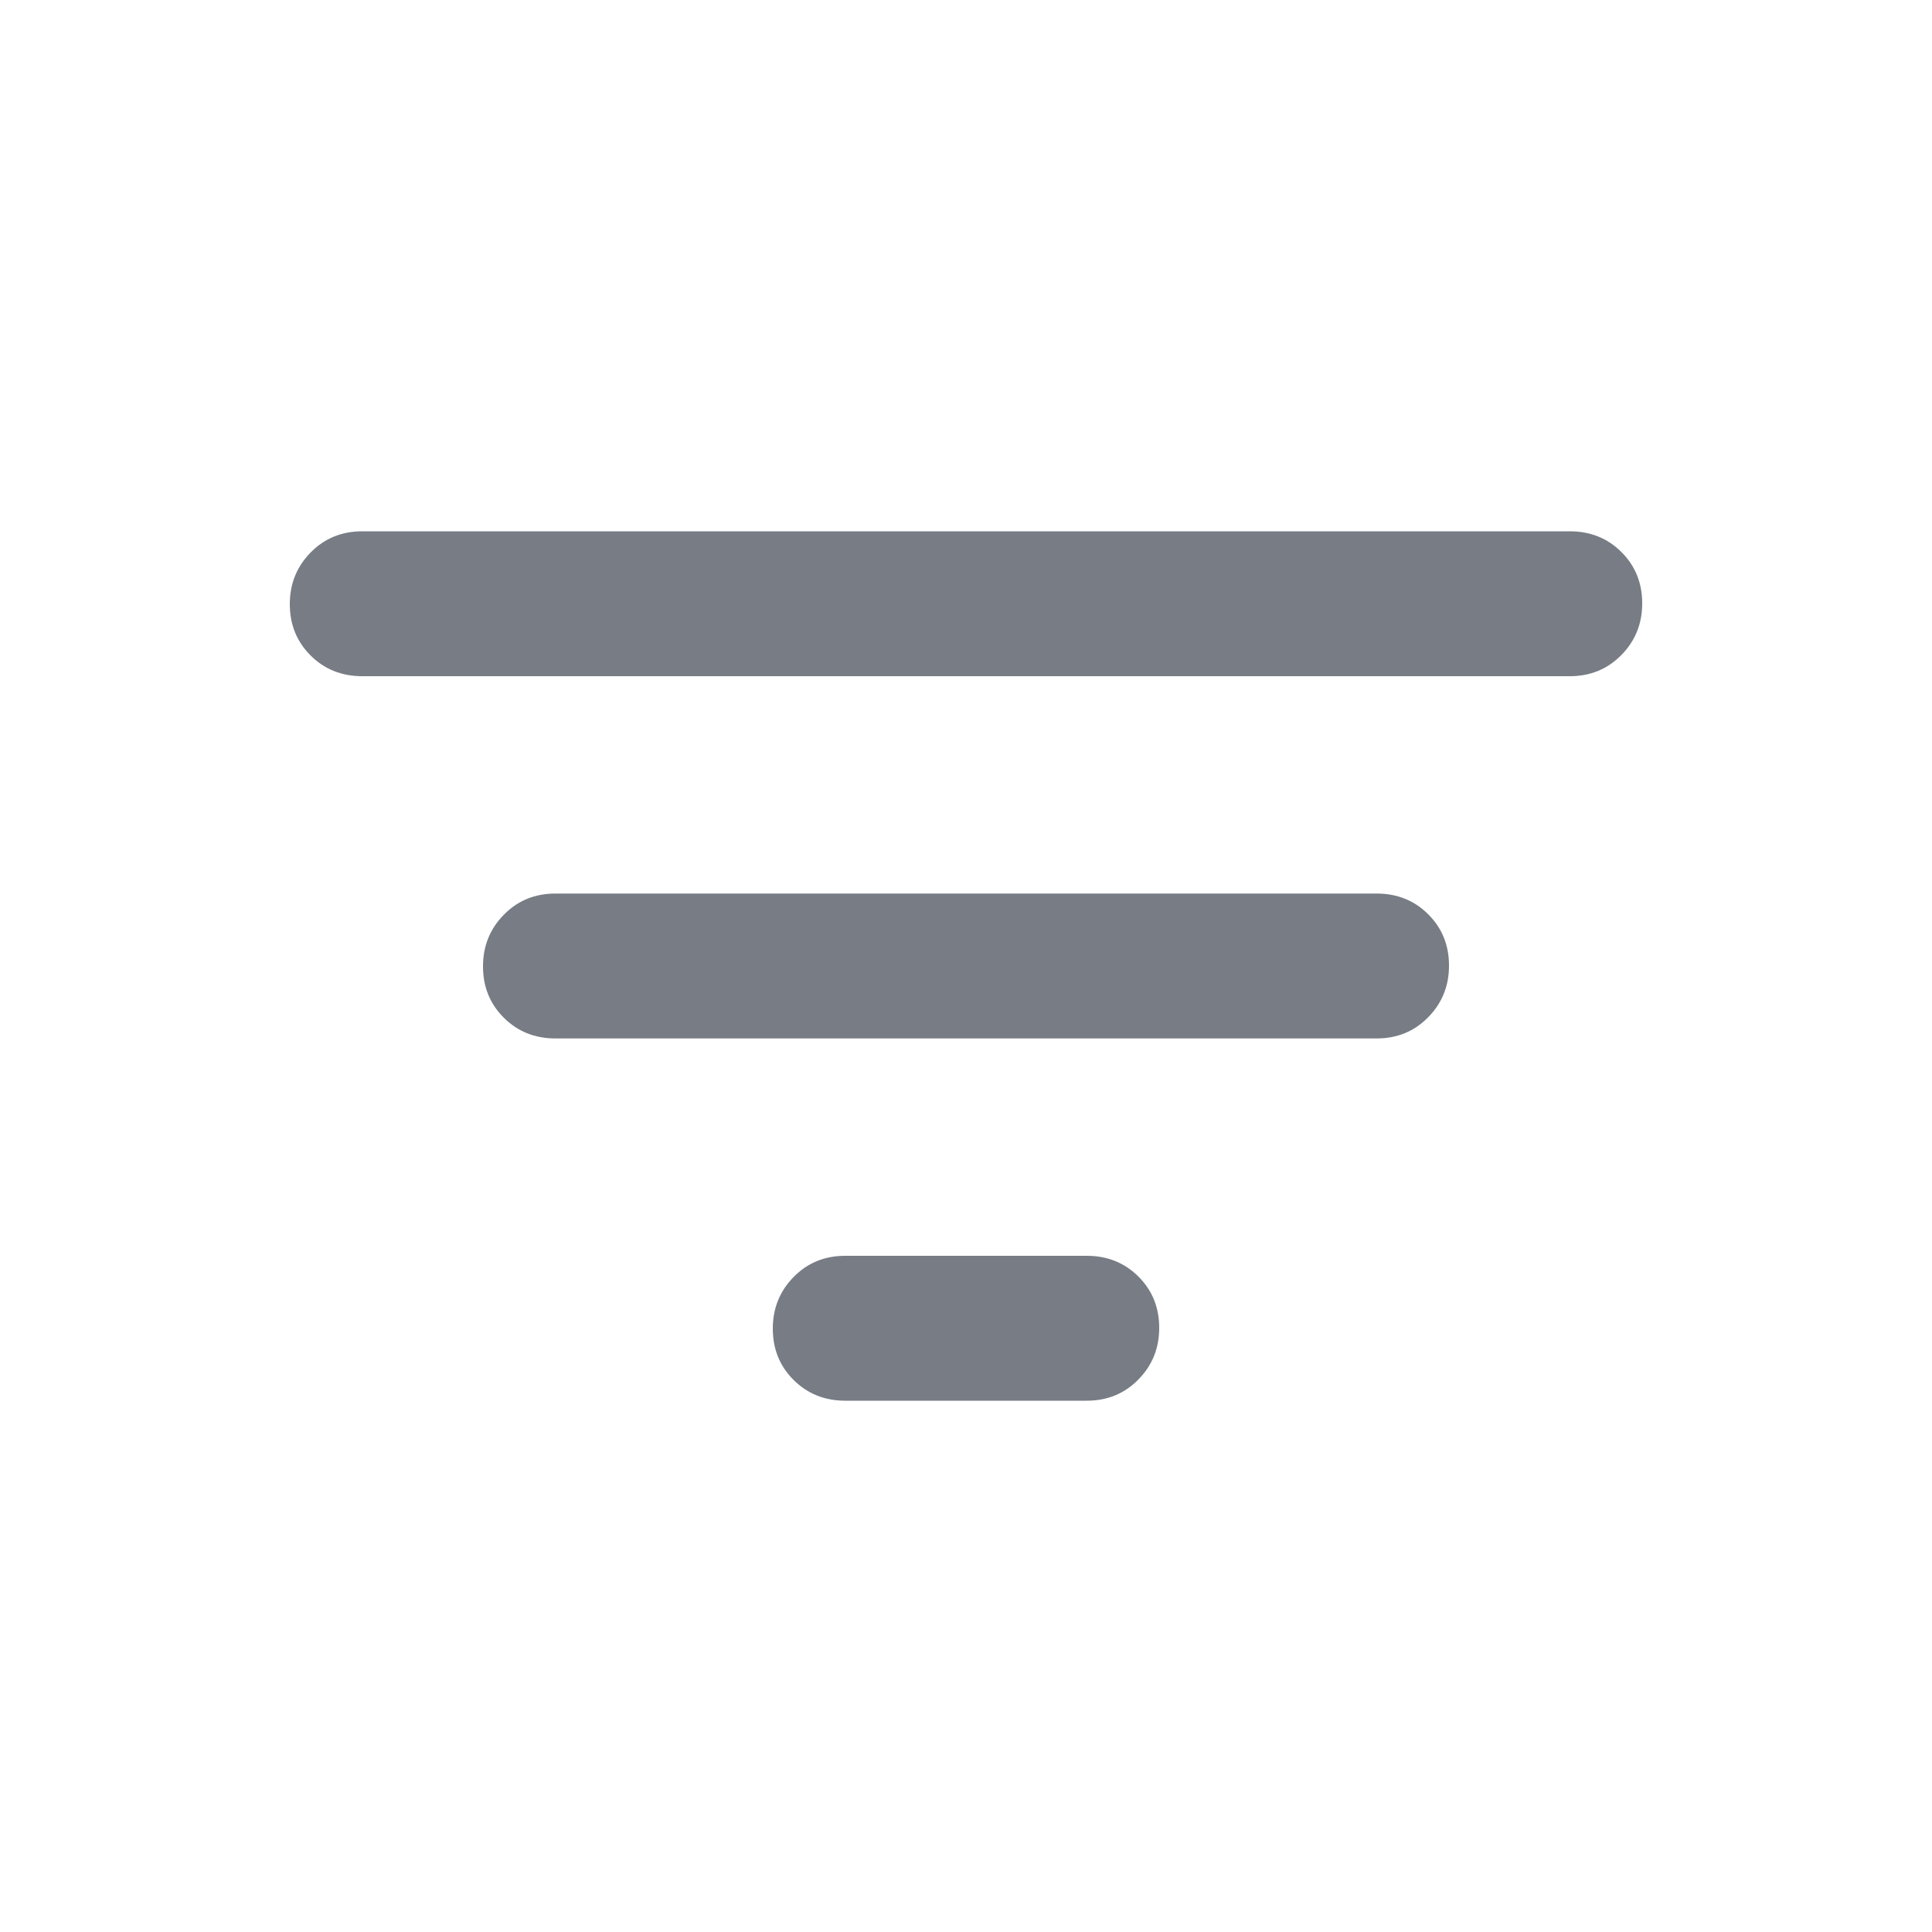 <svg width="20" height="20" viewBox="0 0 20 20" fill="none" xmlns="http://www.w3.org/2000/svg">
<mask id="mask0_1566_3085" style="mask-type:alpha" maskUnits="userSpaceOnUse" x="0" y="0" width="20" height="20">
<rect width="20" height="20" fill="#D9D9D9"/>
</mask>
<g mask="url(#mask0_1566_3085)">
<path d="M8.75 14.5C8.537 14.5 8.359 14.428 8.216 14.286C8.072 14.143 8 13.966 8 13.754C8 13.543 8.072 13.365 8.216 13.219C8.359 13.073 8.537 13 8.75 13H11.25C11.463 13 11.641 13.072 11.784 13.214C11.928 13.357 12 13.534 12 13.746C12 13.957 11.928 14.135 11.784 14.281C11.641 14.427 11.463 14.5 11.25 14.5H8.75ZM5.75 10.75C5.537 10.75 5.359 10.678 5.216 10.536C5.072 10.393 5 10.216 5 10.004C5 9.793 5.072 9.615 5.216 9.469C5.359 9.323 5.537 9.25 5.75 9.25H14.25C14.463 9.25 14.641 9.321 14.784 9.464C14.928 9.607 15 9.784 15 9.996C15 10.207 14.928 10.385 14.784 10.531C14.641 10.677 14.463 10.75 14.25 10.75H5.75ZM3.75 7C3.538 7 3.359 6.929 3.216 6.786C3.072 6.643 3 6.466 3 6.254C3 6.043 3.072 5.865 3.216 5.719C3.359 5.573 3.538 5.5 3.75 5.5H16.25C16.462 5.5 16.641 5.571 16.784 5.714C16.928 5.857 17 6.034 17 6.246C17 6.457 16.928 6.635 16.784 6.781C16.641 6.927 16.462 7 16.25 7H3.75Z" fill="#777C85"/>
</g>
</svg>
